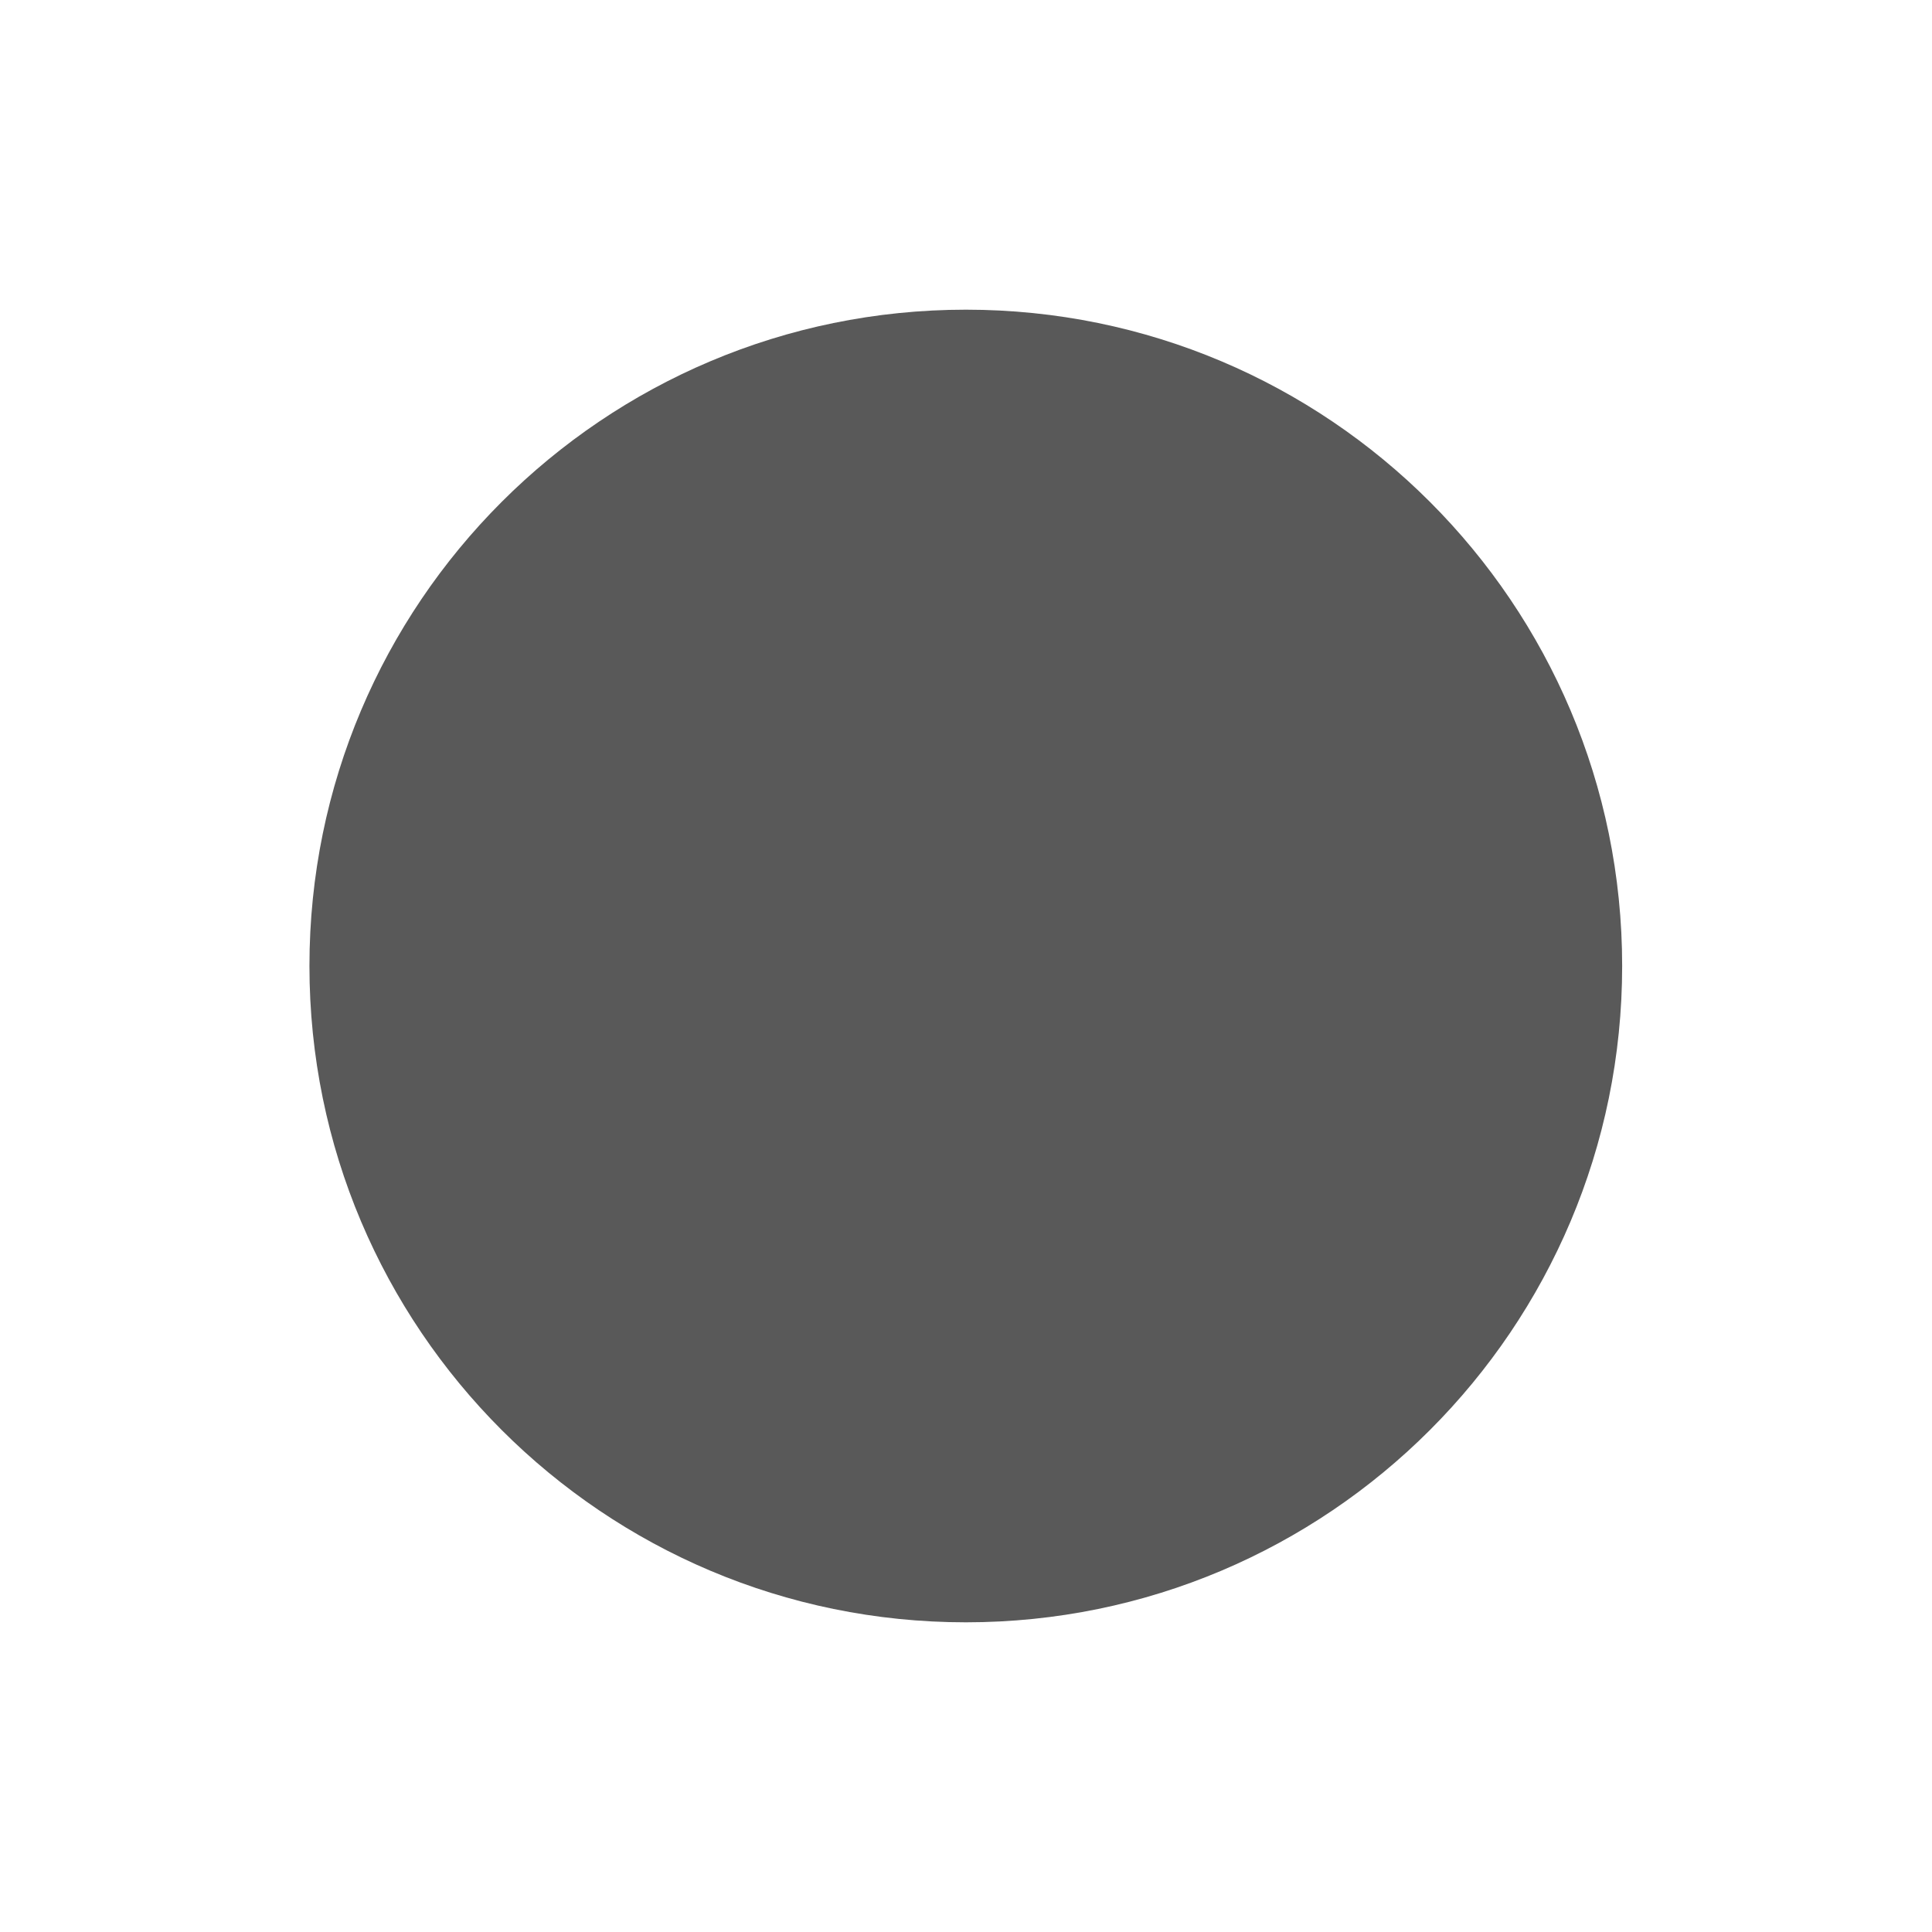 <svg viewBox="0 0 24 24" xmlns="http://www.w3.org/2000/svg">
  <path d="M3.844, 11.999c0, -4.502 3.65, -8.152 8.155, -8.152c4.502, 0 8.152, 3.65 8.152, 8.152c0, 4.502 -3.65, 8.154 -8.152, 8.154c-4.505, 0 -8.155, -3.652 -8.155, -8.154" style="fill: rgb(89, 89, 89);"/>
</svg>
